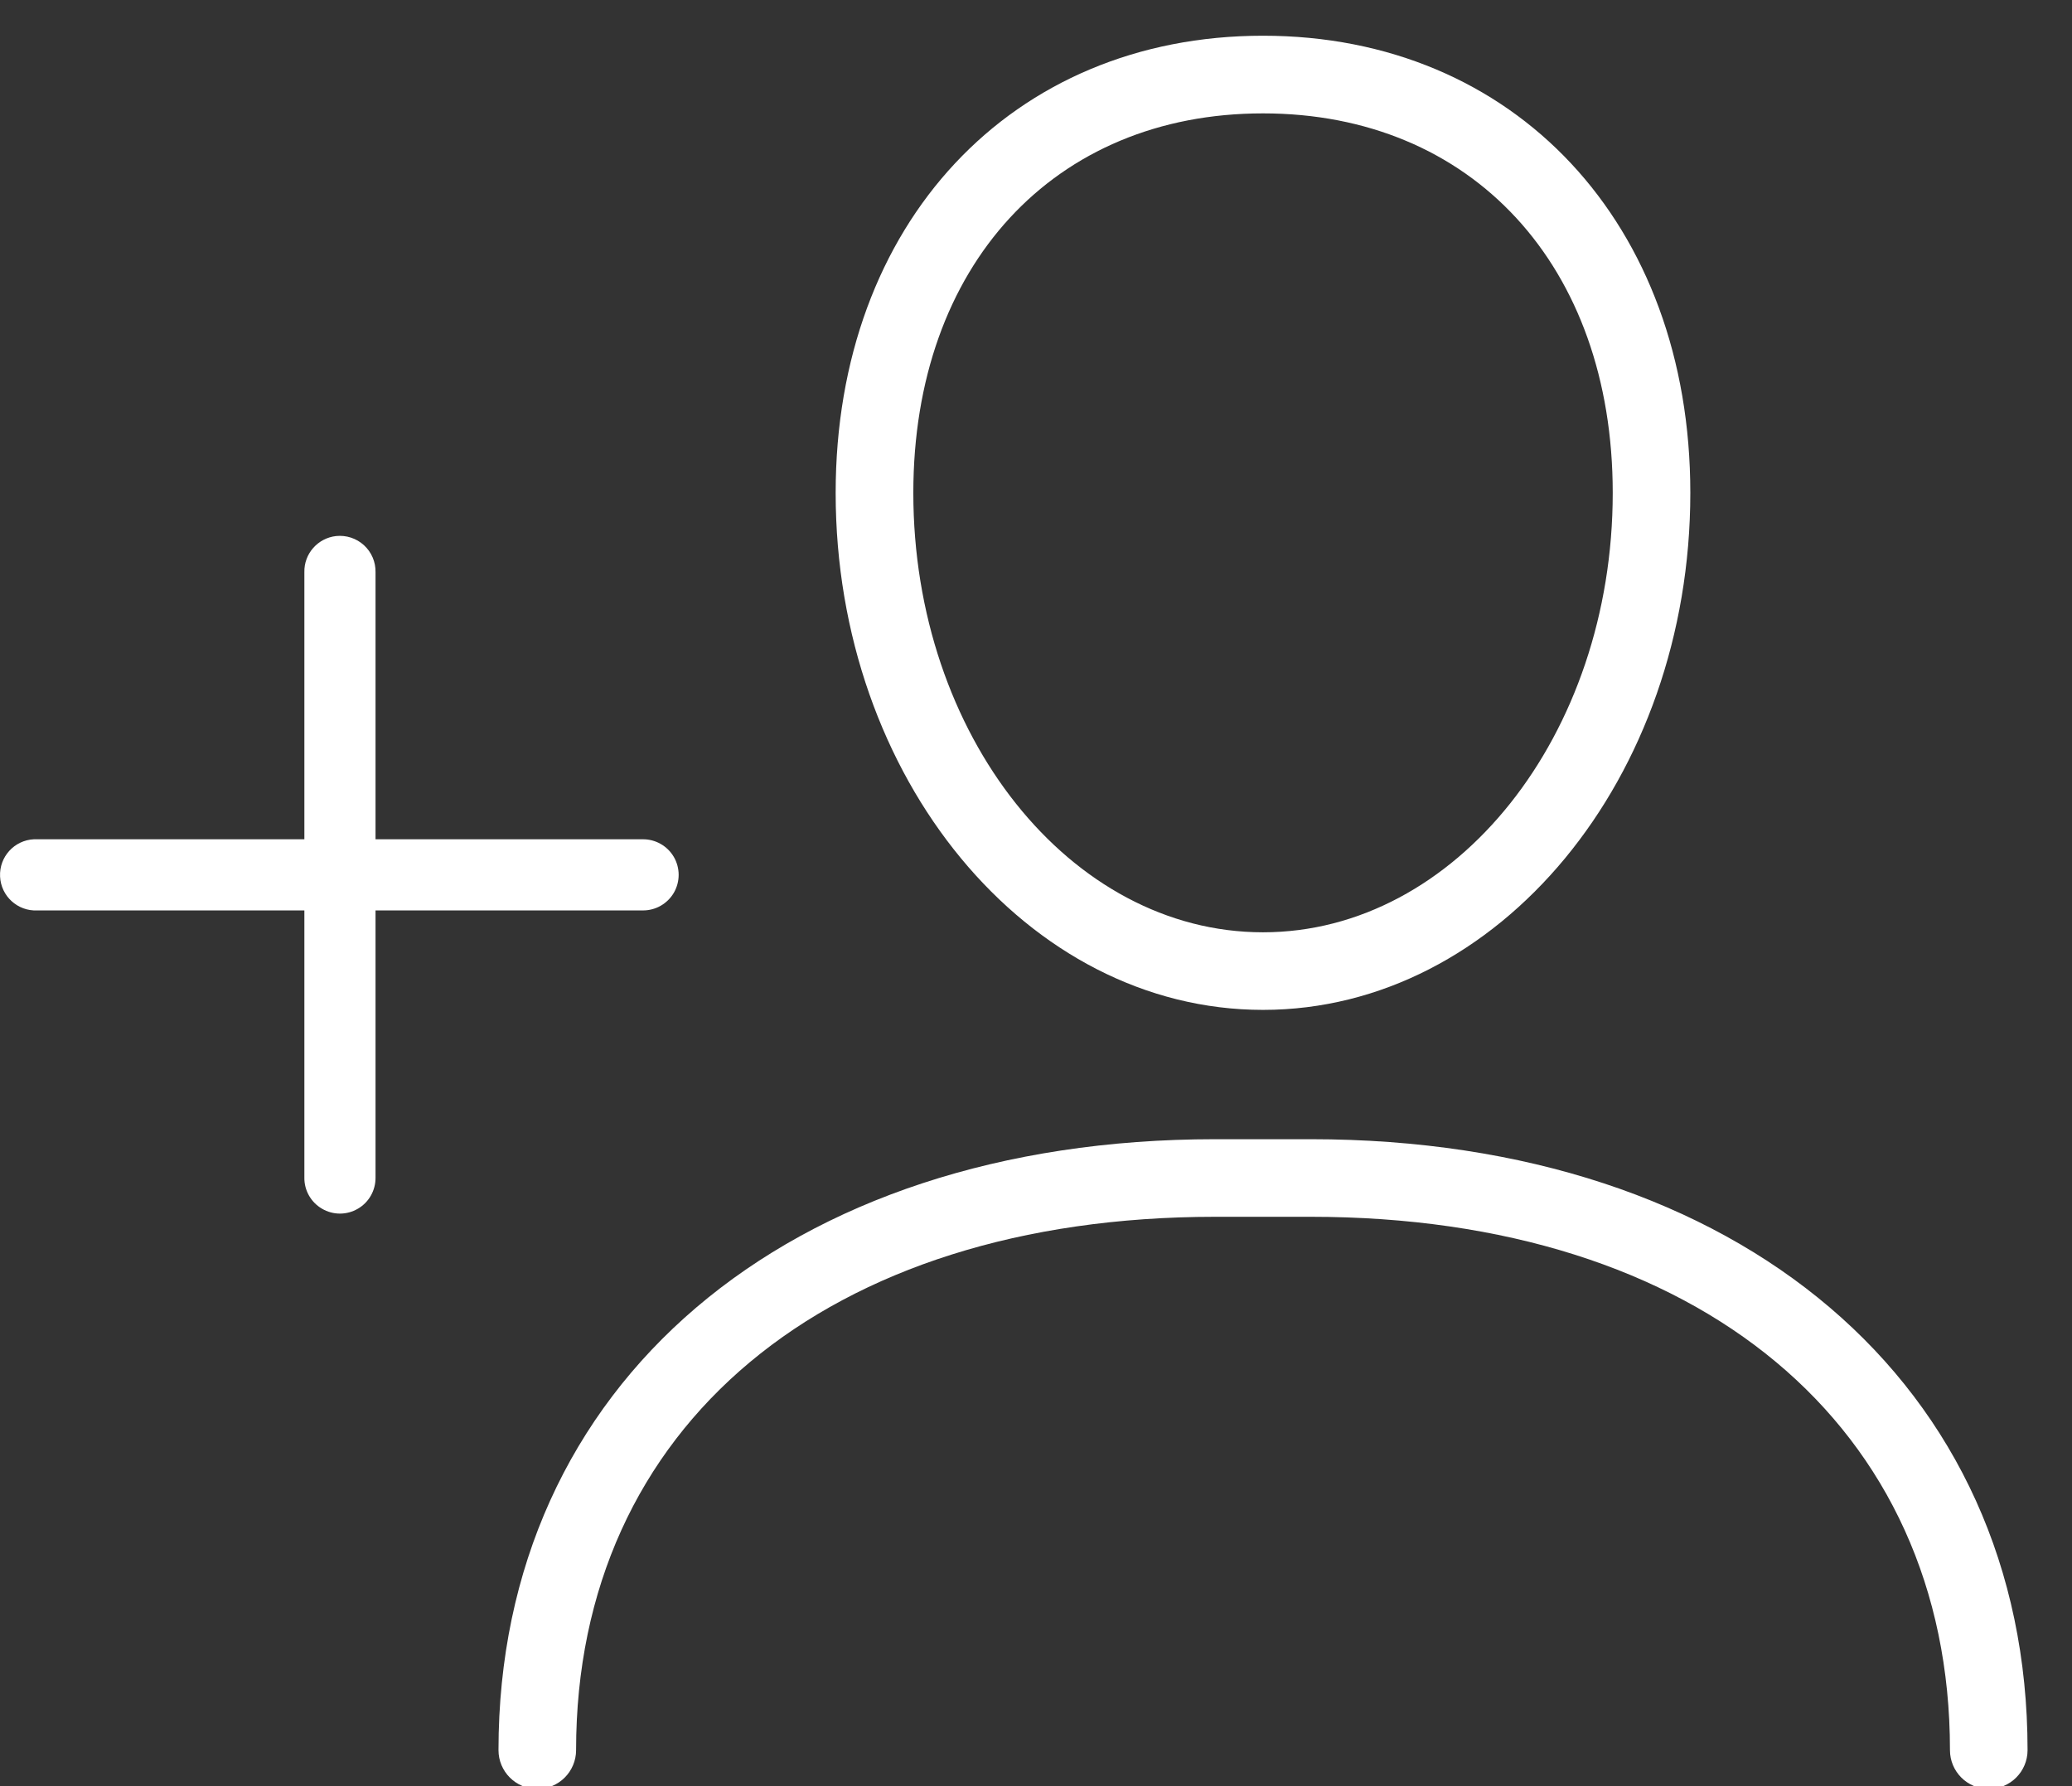 <?xml version="1.0" encoding="UTF-8"?>
<svg width="29px" height="25px" viewBox="0 0 29 25" version="1.1" xmlns="http://www.w3.org/2000/svg" xmlns:xlink="http://www.w3.org/1999/xlink">
    <rect x="0" y="0" width="29" height="25" fill="#333333" stroke="none"/>
    <!-- Generator: Sketch 40.2 (33826) - http://www.bohemiancoding.com/sketch -->
    <title>Combined-Shape</title>
    <desc>Created with Sketch.</desc>
    <defs></defs>
    <g id="Page-1" stroke="none" stroke-width="1" fill="none" fill-rule="evenodd">
        <path d="M17.677,14.135 C20.975,14.135 23.658,10.889 23.658,6.899 C23.658,3.132 21.199,0.5 17.677,0.5 C14.156,0.5 11.696,3.132 11.696,6.899 C11.696,10.889 14.38,14.135 17.677,14.135 L17.677,14.135 L17.677,14.135 Z M17.677,1.587 C20.604,1.587 22.572,3.721 22.572,6.899 C22.572,10.29 20.376,13.049 17.677,13.049 C14.978,13.049 12.783,10.29 12.783,6.899 C12.783,3.721 14.75,1.587 17.677,1.587 L17.677,1.587 L17.677,1.587 Z M18.345,15.945 L17.009,15.945 C11.009,15.945 6.977,19.381 6.977,24.496 C6.977,24.796 7.22,25.039 7.52,25.039 C7.82,25.039 8.063,24.796 8.063,24.496 C8.063,19.962 11.575,17.031 17.009,17.031 L18.345,17.031 C23.78,17.031 27.292,19.962 27.292,24.496 C27.292,24.796 27.535,25.039 27.835,25.039 C28.135,25.039 28.378,24.796 28.378,24.496 C28.378,19.381 24.346,15.945 18.345,15.945 L18.345,15.945 Z M4.26,8.009 L4.26,11.747 L0.522,11.747 C0.506,11.746 0.491,11.746 0.475,11.747 C0.2,11.76 -0.012,11.993 0.001,12.268 C0.013,12.543 0.247,12.756 0.522,12.743 L4.26,12.743 L4.26,16.481 C4.257,16.661 4.352,16.828 4.507,16.918 C4.662,17.009 4.854,17.009 5.009,16.918 C5.164,16.828 5.258,16.661 5.256,16.481 L5.256,12.743 L8.994,12.743 C9.174,12.745 9.34,12.651 9.431,12.496 C9.521,12.341 9.521,12.149 9.431,11.994 C9.34,11.839 9.174,11.745 8.994,11.747 L5.256,11.747 L5.256,8.009 C5.259,7.866 5.2,7.728 5.094,7.631 C4.988,7.534 4.846,7.488 4.703,7.503 C4.447,7.532 4.254,7.751 4.26,8.009 Z" id="Combined-Shape" fill="#FFFFFF"></path>
    </g>
</svg>